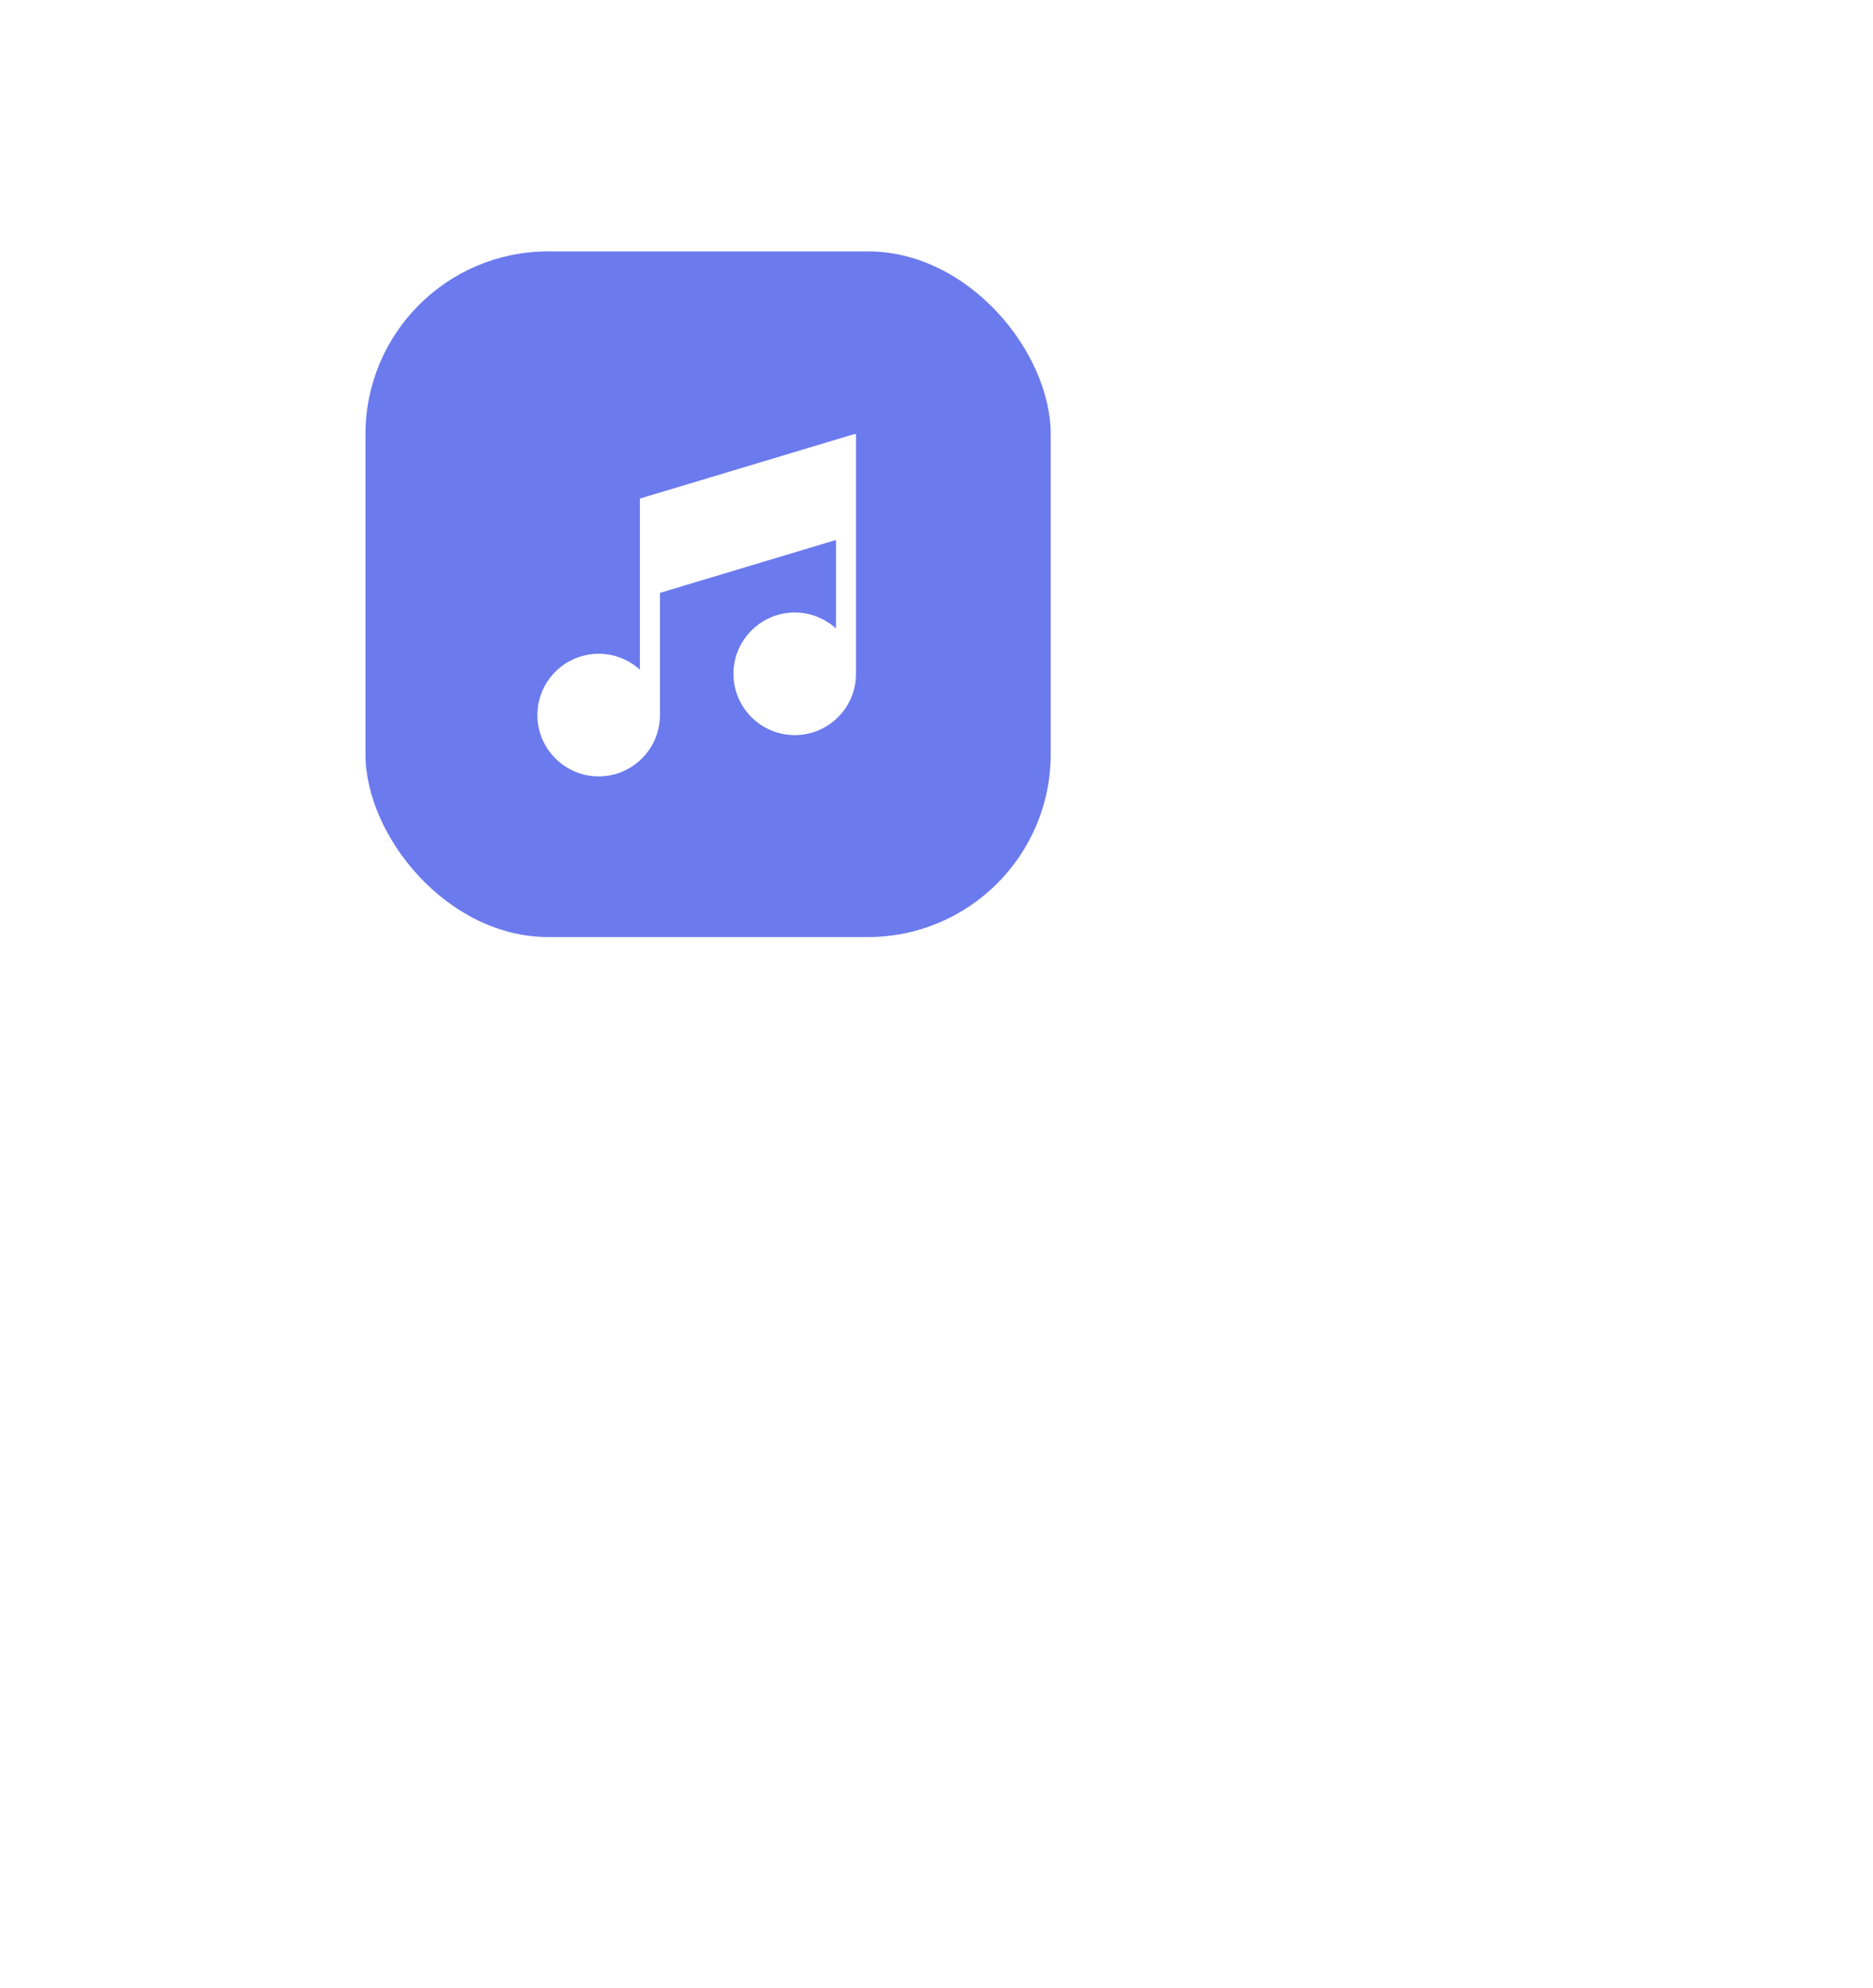 <svg width="82" height="87" viewBox="0 0 82 87" fill="none" xmlns="http://www.w3.org/2000/svg">
<g filter="url(#filter0_d_704_6600)">
<path fill-rule="evenodd" clip-rule="evenodd" d="M20 5C14.477 5 10 9.477 10 15V37C10 42.523 14.477 47 20 47H24.996L29.233 51.234C30.209 52.21 31.791 52.21 32.767 51.234L37.004 47H42C47.523 47 52 42.523 52 37V15C52 9.477 47.523 5 42 5H20Z" fill="white"/>
</g>
<rect x="16" y="11" width="30" height="30" rx="8" fill="#6B7AED"/>
<g clip-path="url(#clip0_704_6600)">
<path d="M28.014 21.815V29.304C27.537 28.87 26.904 28.605 26.21 28.605C24.731 28.605 23.527 29.809 23.527 31.288C23.527 32.767 24.731 33.971 26.21 33.971C27.688 33.971 28.89 32.77 28.893 31.294H28.893V25.942L36.598 23.627V27.499C36.121 27.065 35.488 26.8 34.794 26.8C33.315 26.8 32.111 28.004 32.111 29.483C32.111 30.962 33.315 32.166 34.794 32.166C36.269 32.166 37.469 30.971 37.477 29.498H37.477V18.971L28.014 21.815Z" fill="white"/>
</g>
<defs>
<filter id="filter0_d_704_6600" x="0" y="0" width="82" height="86.966" filterUnits="userSpaceOnUse" color-interpolation-filters="sRGB">
<feFlood flood-opacity="0" result="BackgroundImageFix"/>
<feColorMatrix in="SourceAlpha" type="matrix" values="0 0 0 0 0 0 0 0 0 0 0 0 0 0 0 0 0 0 127 0" result="hardAlpha"/>
<feOffset dx="10" dy="15"/>
<feGaussianBlur stdDeviation="10"/>
<feColorMatrix type="matrix" values="0 0 0 0 0.827 0 0 0 0 0.82 0 0 0 0 0.847 0 0 0 0.45 0"/>
<feBlend mode="normal" in2="BackgroundImageFix" result="effect1_dropShadow_704_6600"/>
<feBlend mode="normal" in="SourceGraphic" in2="effect1_dropShadow_704_6600" result="shape"/>
</filter>
<clipPath id="clip0_704_6600">
<rect width="15" height="15" fill="white" transform="translate(23 19)"/>
</clipPath>
</defs>
</svg>

